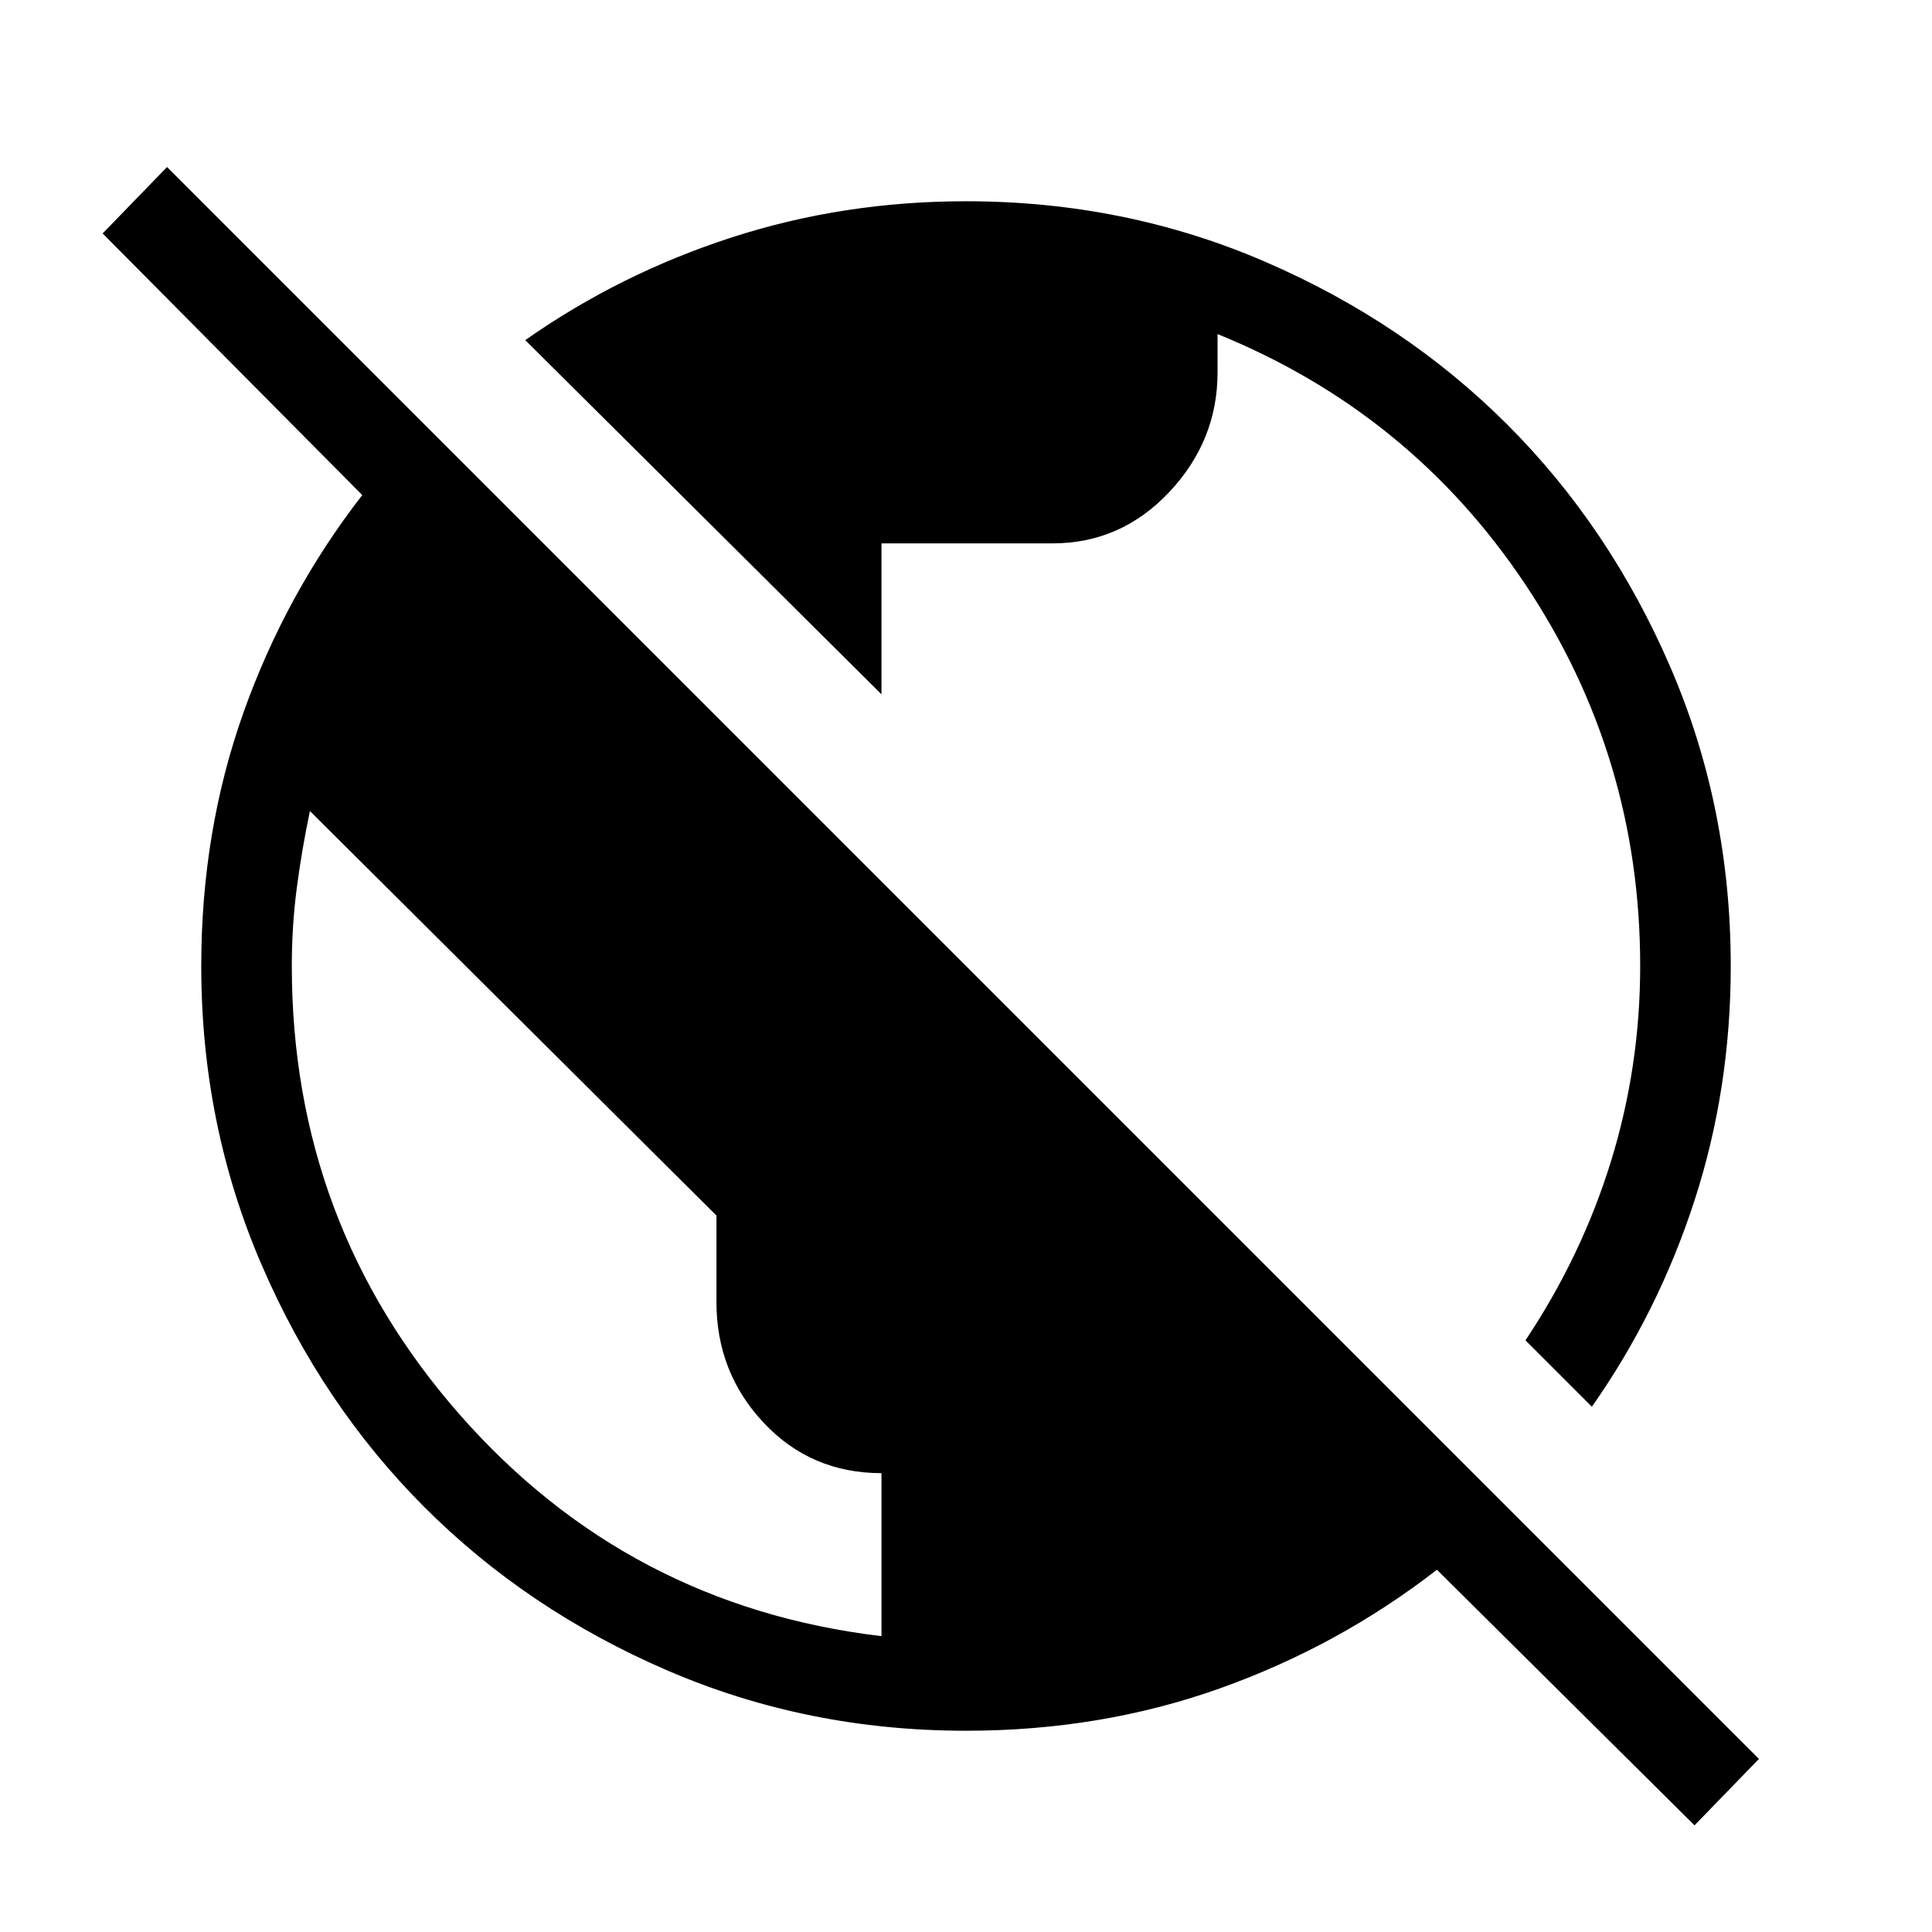 <svg xmlns="http://www.w3.org/2000/svg" height="48" width="48"><path d="M42.1 45.35 35.7 39q-2.45 1.9-5.4 2.95Q27.35 43 24 43q-3.95 0-7.425-1.5Q13.1 40 10.55 37.45 8 34.9 6.5 31.425 5 27.95 5 24q0-3.35 1.05-6.3Q7.1 14.75 9 12.3L2.55 5.8l1.6-1.65L43.7 43.7Zm-20.2-4.7V36.6q-1.75 0-2.925-1.25-1.175-1.25-1.175-3V30.2L7.7 20.15q-.2.95-.325 1.9T7.25 24q0 6.4 4.175 11.15t10.475 5.5Zm17.65-5.7L37.9 33.3q1.4-2.1 2.125-4.45.725-2.35.725-4.85 0-5.2-2.85-9.475-2.85-4.275-7.65-6.225v.95q0 1.7-1.2 2.975-1.2 1.275-2.9 1.275H21.9v3.75l-8.85-8.8Q15.4 6.8 18.175 5.9 20.95 5 24 5q3.95 0 7.425 1.5Q34.9 8 37.45 10.55 40 13.1 41.5 16.575 43 20.05 43 24q0 3.05-.9 5.825-.9 2.775-2.55 5.125Z"/></svg>